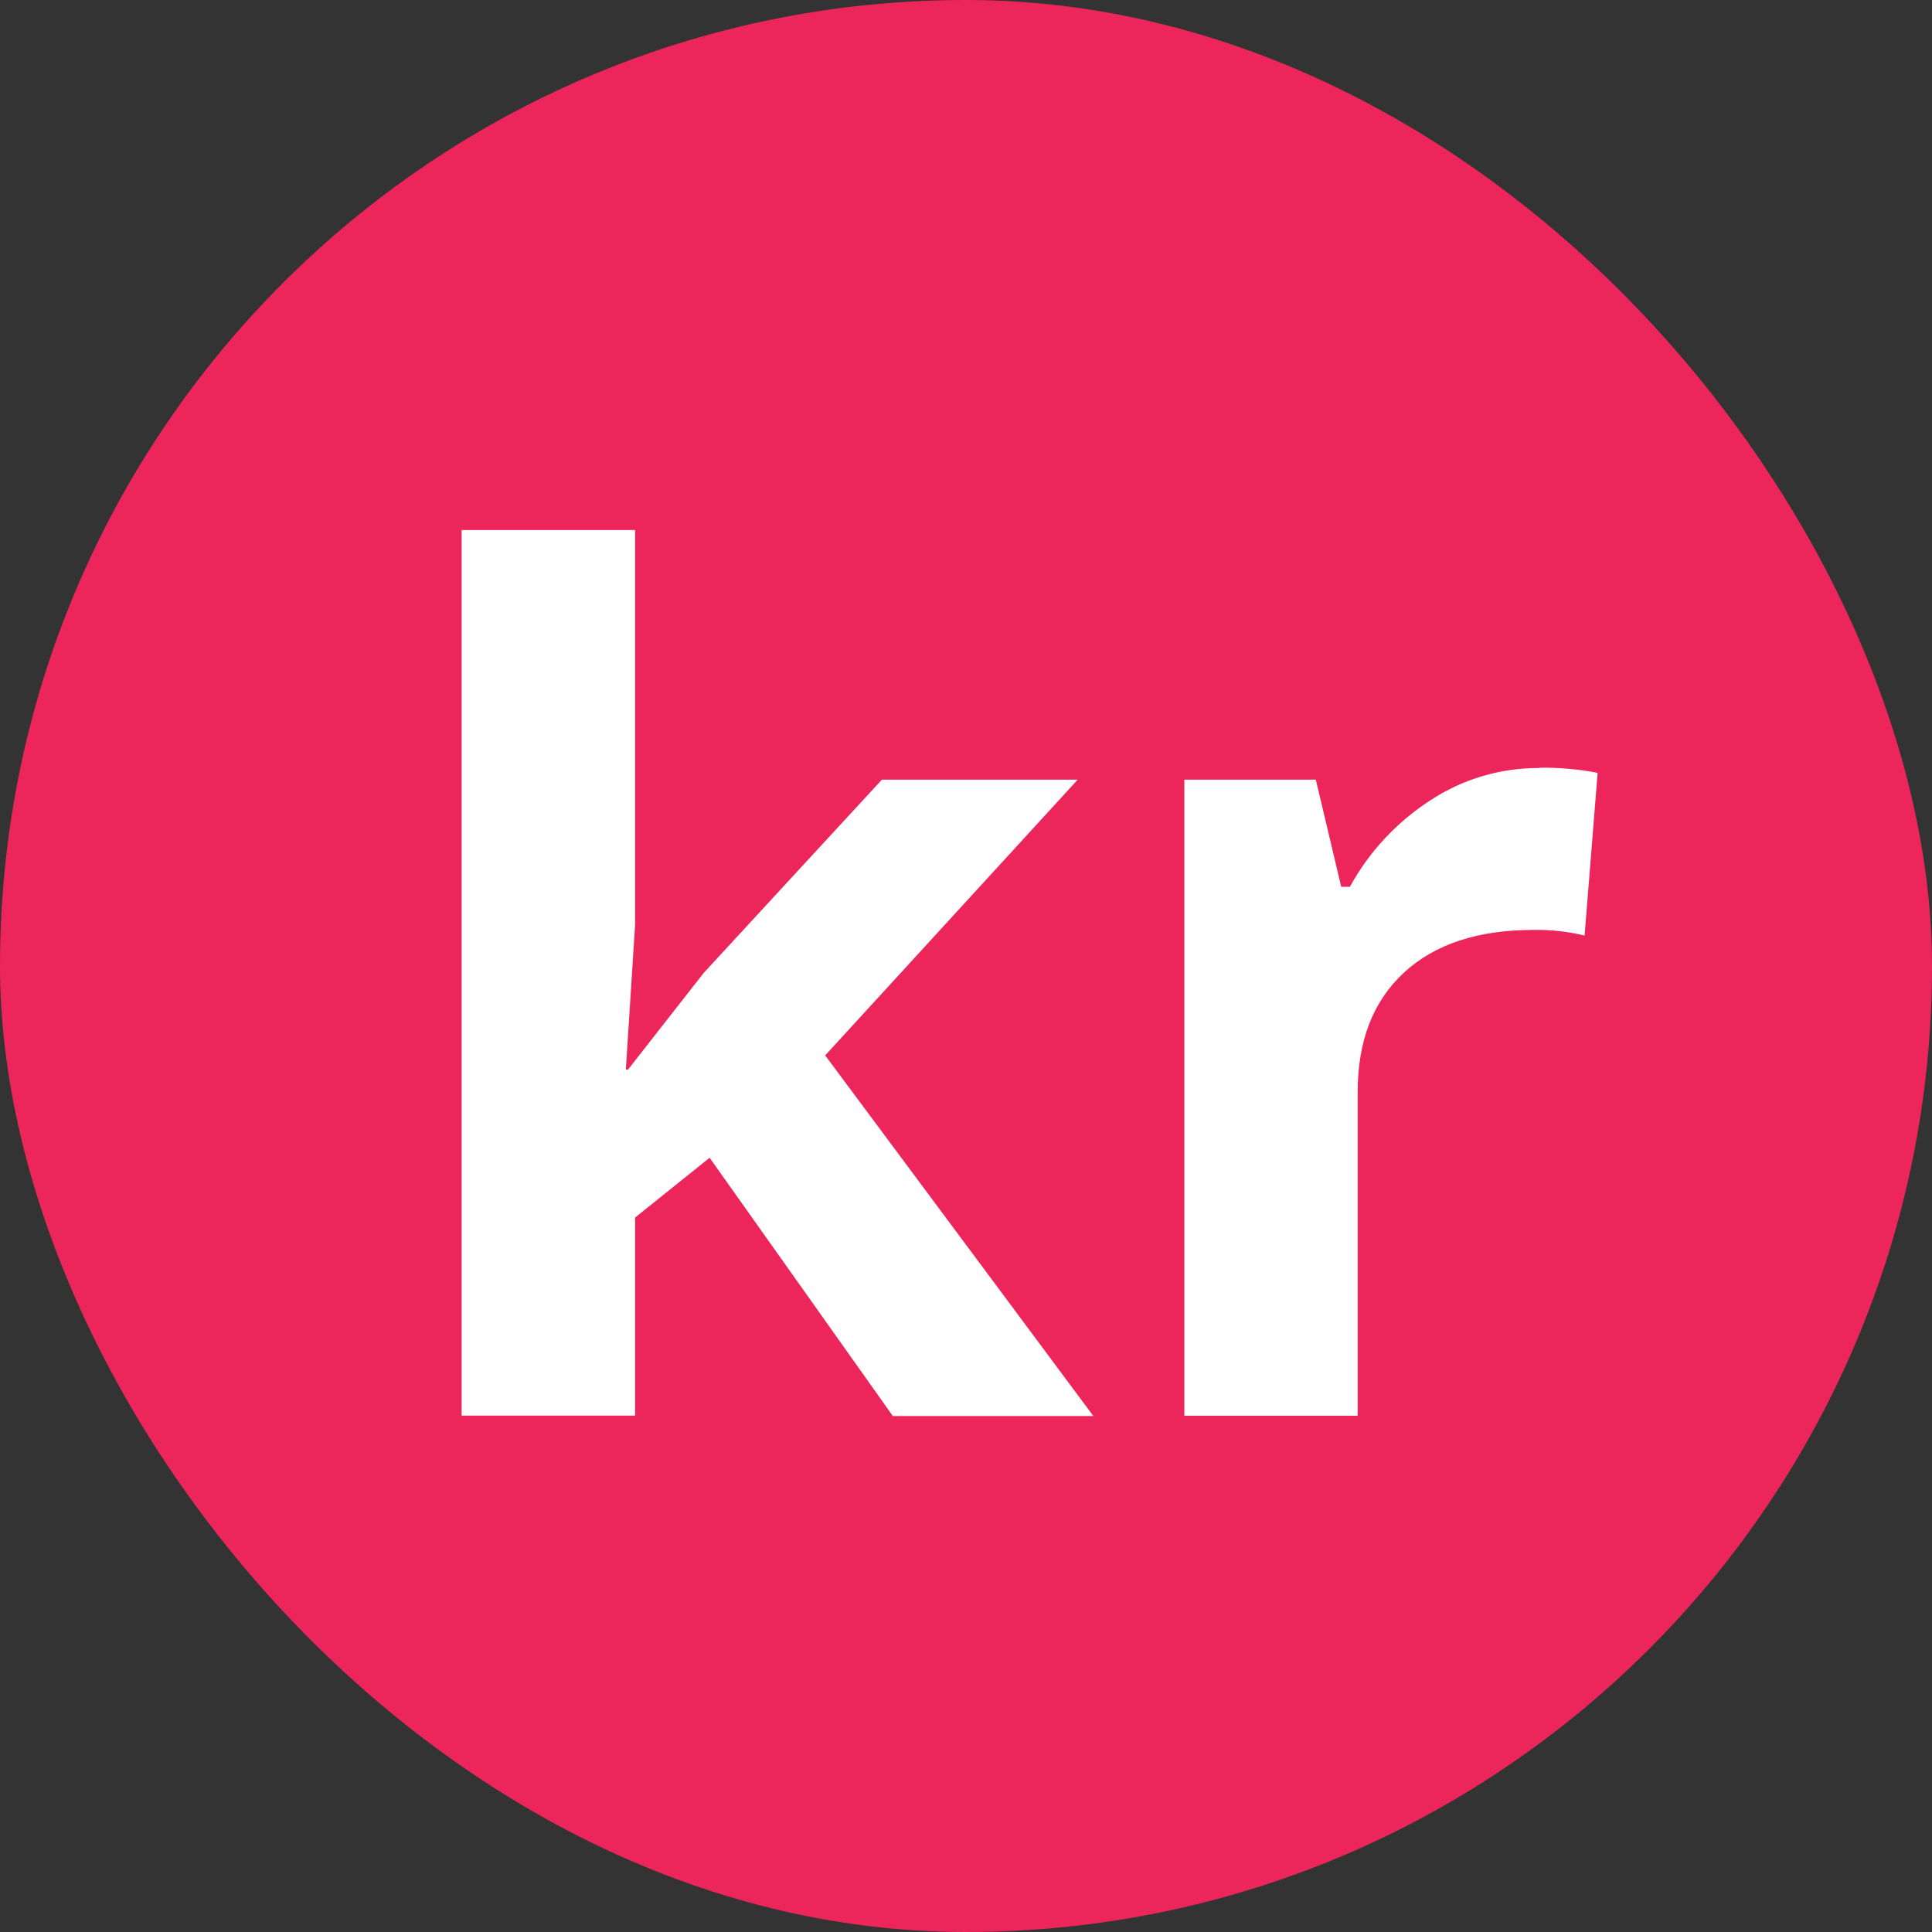 <svg width="113" height="113" viewBox="0 0 113 113" fill="none" xmlns="http://www.w3.org/2000/svg">
<rect x="0" y="0" width="113" height="113" fill="#333333" stroke="none"/>
<rect width="113" height="113" rx="56.5" fill="#EC255A"/>
<path d="M36.734 62.556L41.164 56.899L51.58 45.602H63.034L48.264 61.729L63.948 82.82H52.218L41.504 67.715L37.145 71.214V82.798H27V31H37.145V54.103L36.605 62.556H36.734ZM90.015 44.904C91.165 44.885 92.314 44.985 93.443 45.202L92.681 54.72C91.7 54.483 90.693 54.372 89.685 54.39C86.44 54.39 83.916 55.223 82.114 56.888C80.311 58.554 79.409 60.883 79.409 63.876V82.804H69.269V45.602H76.96L78.447 51.87H78.95C80.071 49.83 81.677 48.099 83.628 46.829C85.525 45.575 87.751 44.91 90.025 44.92L90.015 44.904Z" fill="white"/>
</svg>
